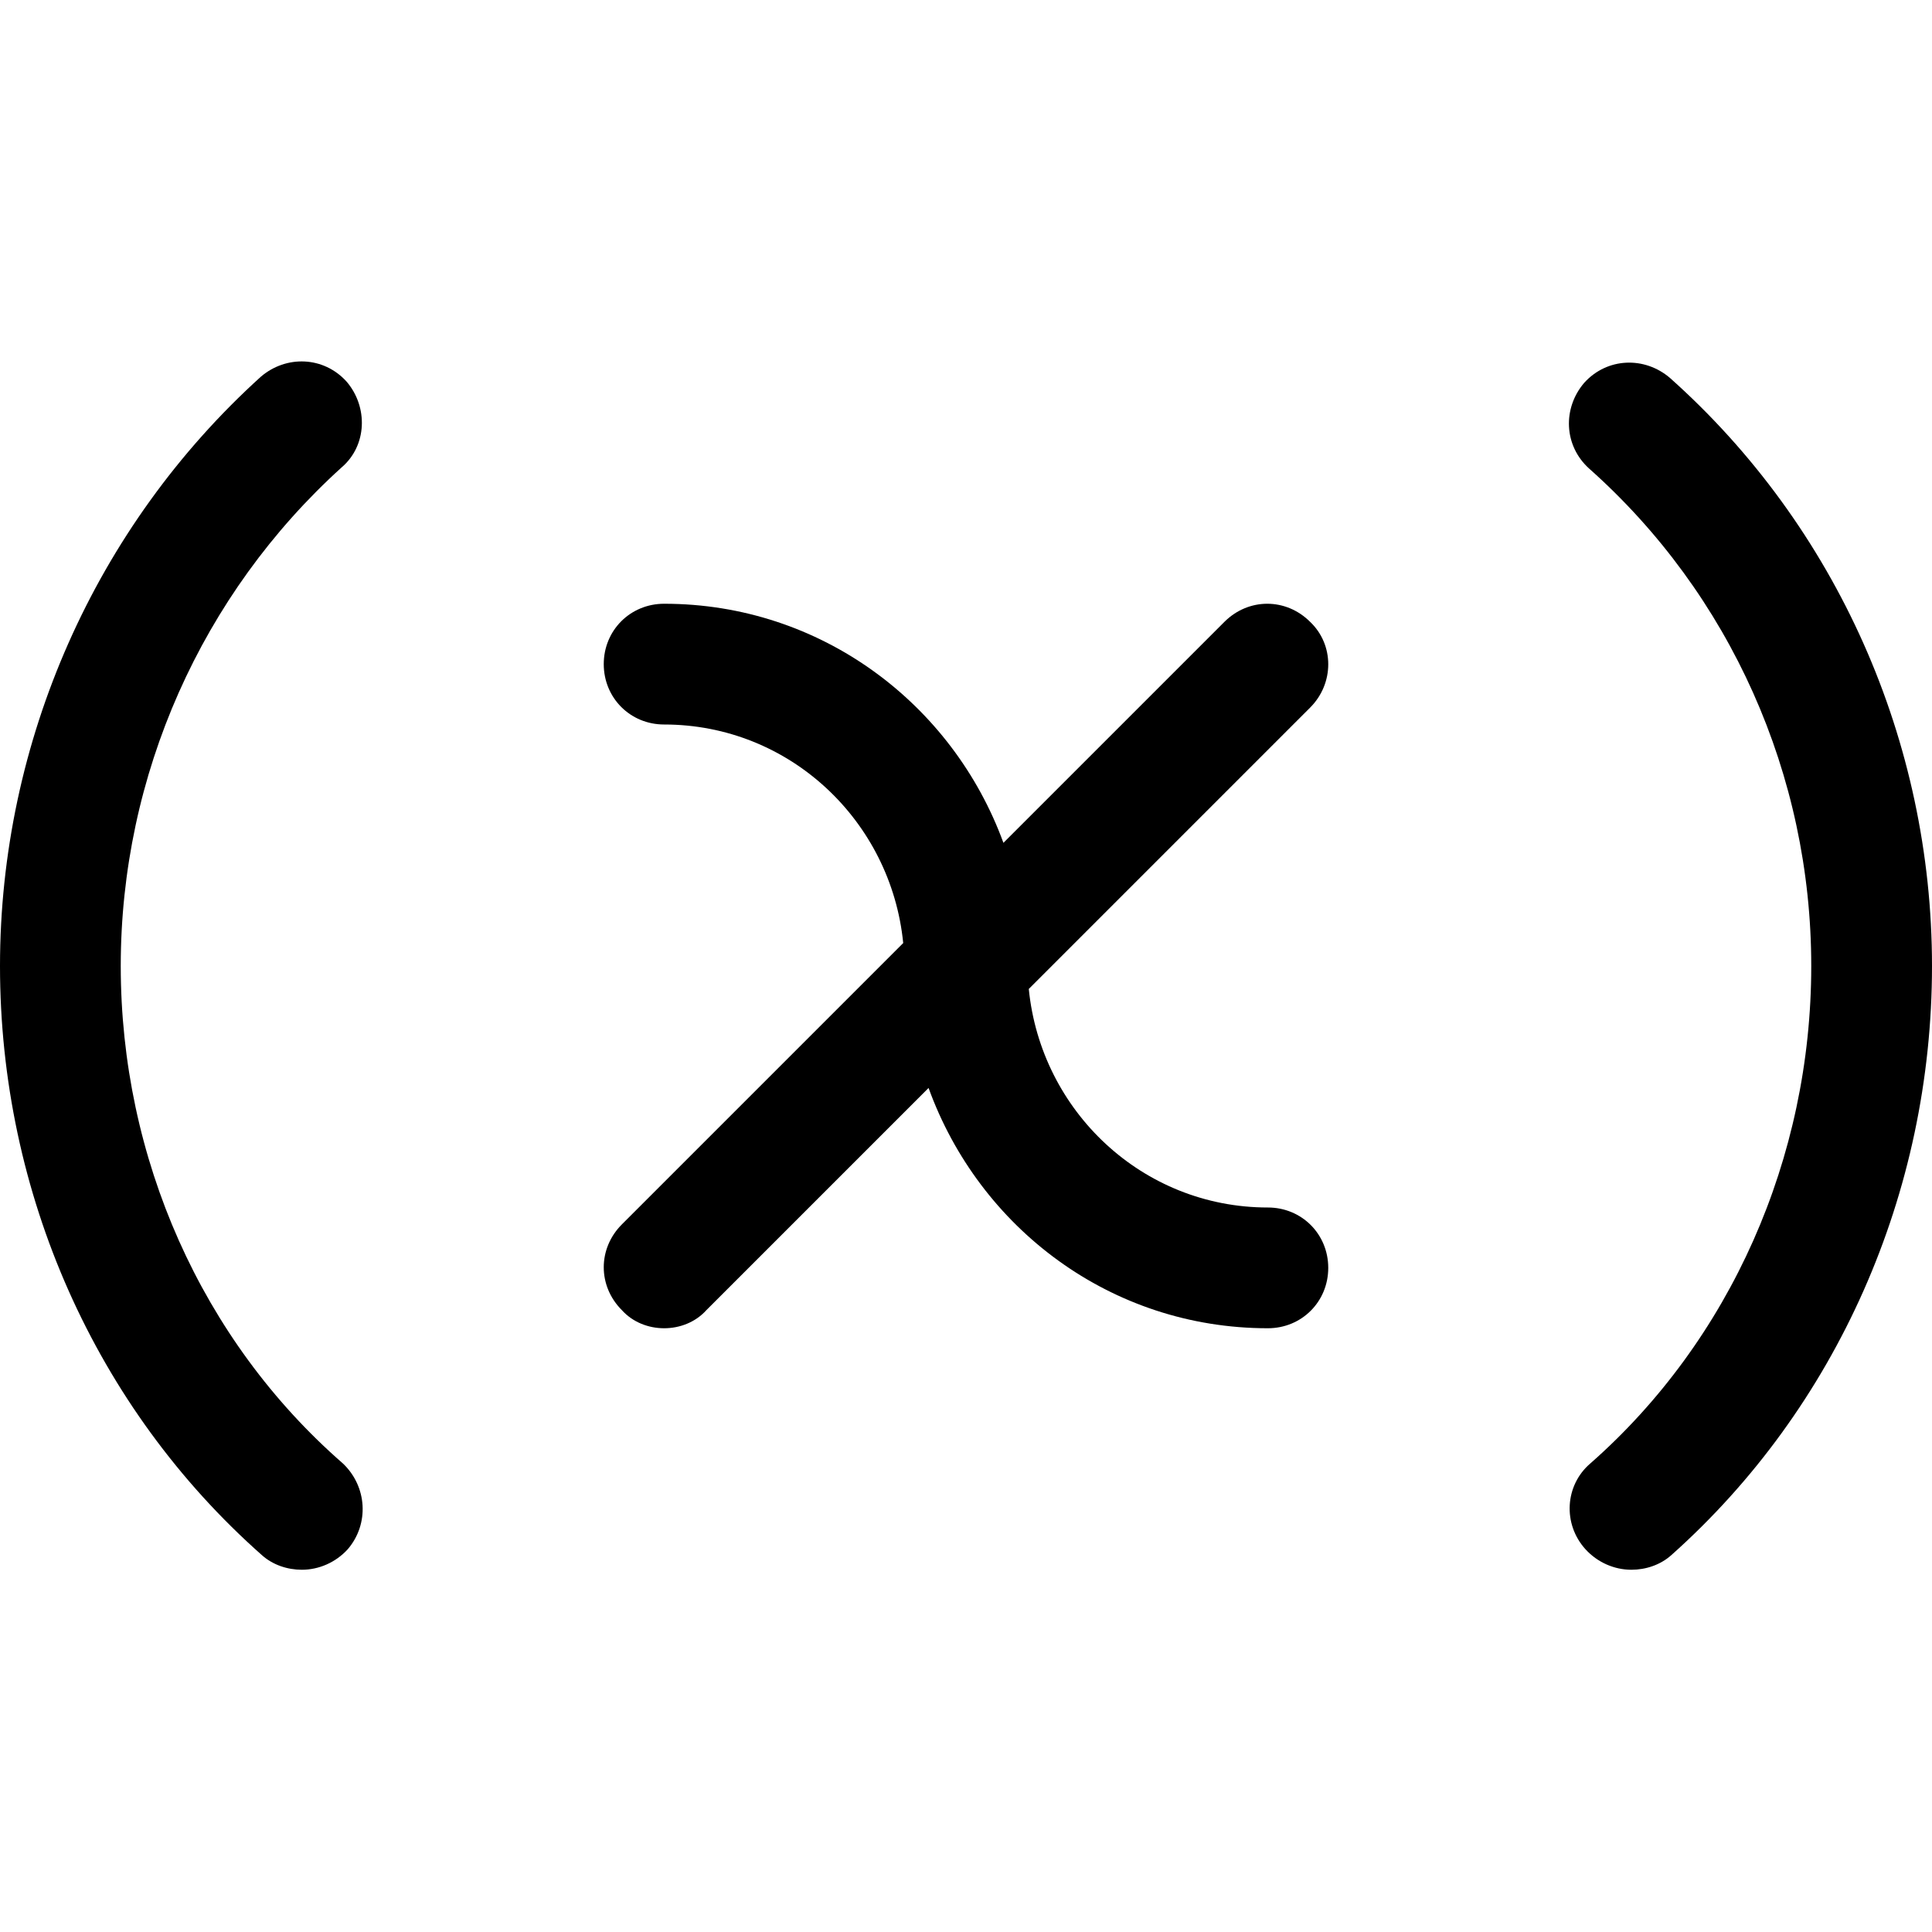 <?xml version="1.0" encoding="UTF-8"?>
<svg width="16px" height="16px" viewBox="0 0 16 16" version="1.1" xmlns="http://www.w3.org/2000/svg" xmlns:xlink="http://www.w3.org/1999/xlink">
    <!-- Generator: Sketch 63.1 (92452) - https://sketch.com -->
    <title>set_variable_16</title>
    <desc>Created with Sketch.</desc>
    <g id="Icons-Webex" stroke="none" stroke-width="1" fill="none" fill-rule="evenodd">
        <g id="set_variable_16" fill="#000000" fill-rule="nonzero">
            <g transform="translate(0, 2)" id="Path">
                <path d="M2.83,1.87 C3.04,1.69 3.05,1.37 2.87,1.16 C2.68,0.95 2.37,0.94 2.16,1.12 C0.79,2.36 0,4.14 0,6 C0,7.88 0.79,9.66 2.17,10.88 C2.26,10.96 2.38,11 2.5,11 C2.64,11 2.78,10.94 2.88,10.83 C3.06,10.62 3.04,10.31 2.84,10.12 C1.67,9.1 1,7.59 1,6 C1,4.42 1.67,2.92 2.83,1.87 Z"></path>
                <path d="M13.83,1.13 C13.62,0.95 13.31,0.96 13.12,1.17 C12.94,1.38 12.95,1.69 13.16,1.88 C14.33,2.92 15,4.42 15,6 C15,7.59 14.33,9.1 13.17,10.12 C12.96,10.3 12.94,10.62 13.13,10.83 C13.23,10.94 13.37,11 13.51,11 C13.63,11 13.75,10.96 13.84,10.88 C15.21,9.66 16,7.88 16,6 C16,4.14 15.21,2.36 13.83,1.13 Z"></path>
                <path d="M10.85,3.15 C10.65,2.95 10.34,2.95 10.14,3.15 L8.31,4.98 C7.89,3.83 6.8,3 5.5,3 C5.22,3 5,3.22 5,3.5 C5,3.78 5.22,4 5.5,4 C6.54,4 7.38,4.8 7.48,5.81 L5.15,8.14 C4.95,8.34 4.95,8.65 5.15,8.85 C5.24,8.95 5.37,9 5.5,9 C5.63,9 5.76,8.95 5.85,8.85 L7.69,7.01 C8.11,8.17 9.2,9 10.5,9 C10.78,9 11,8.78 11,8.5 C11,8.22 10.78,8 10.5,8 C9.46,8 8.62,7.2 8.52,6.19 L10.85,3.86 C11.05,3.66 11.05,3.34 10.85,3.15 Z"></path>
            </g>
        </g>
    </g>
</svg>